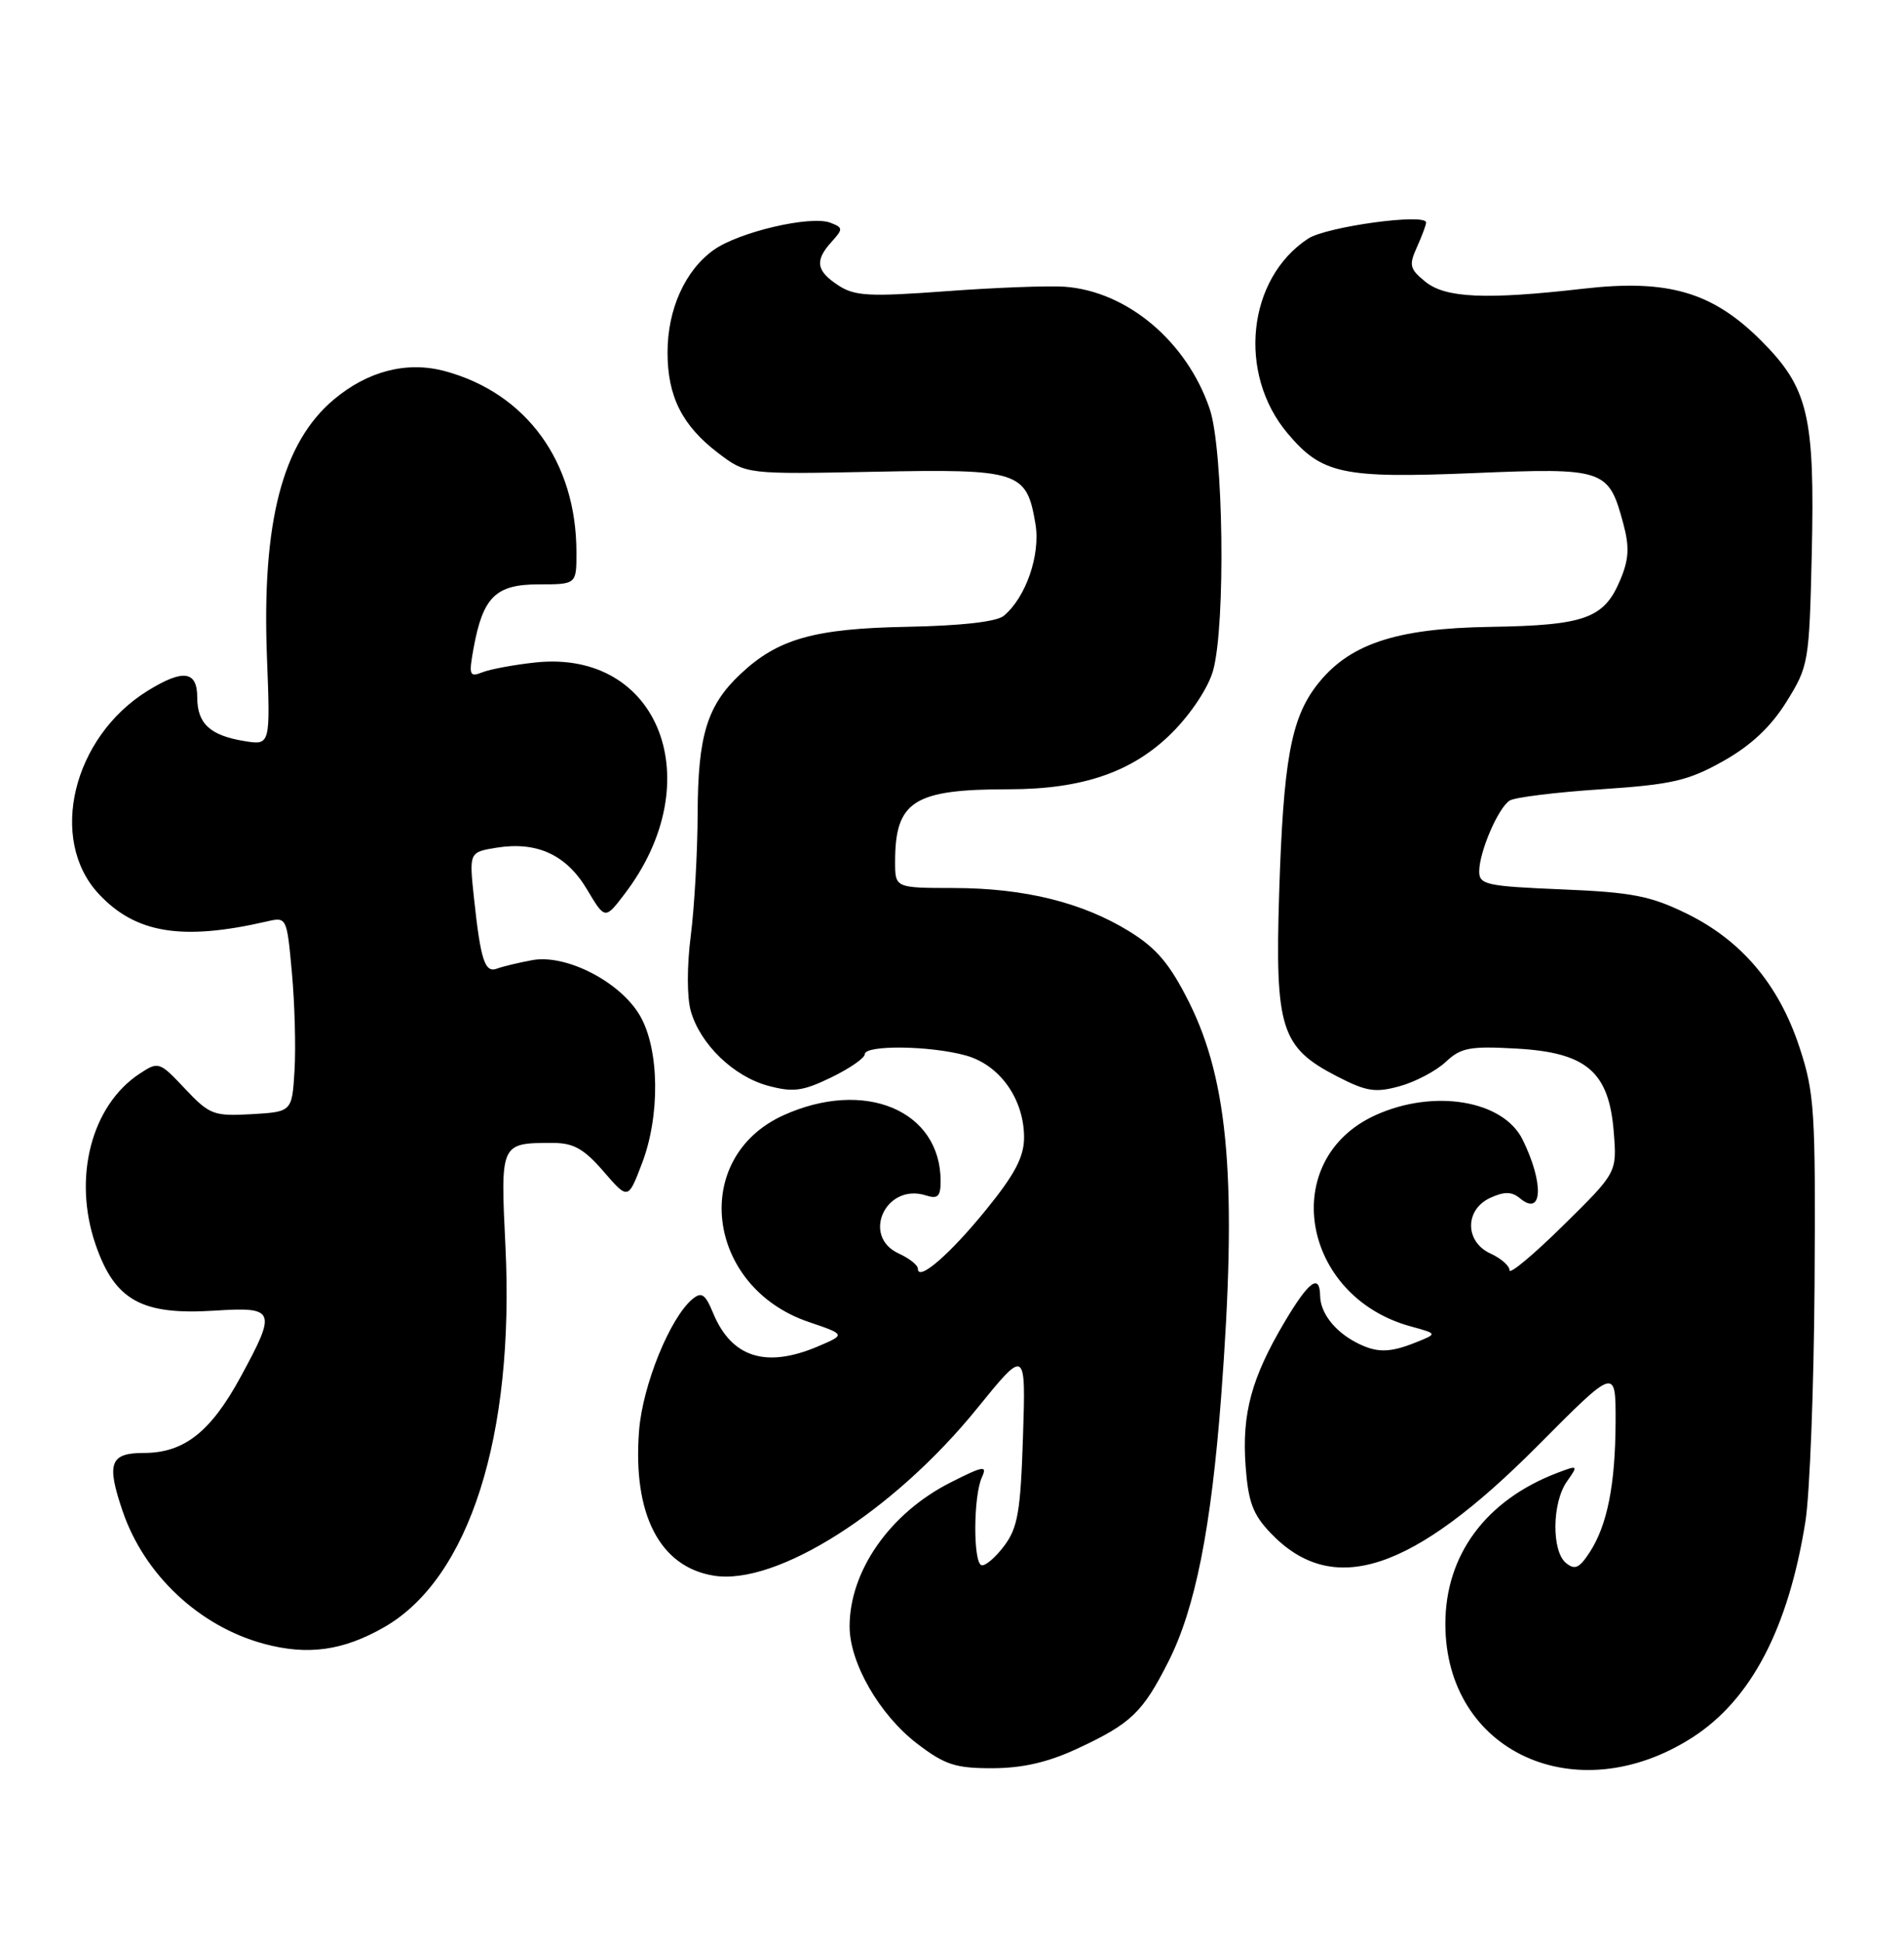 <?xml version="1.0" encoding="UTF-8" standalone="no"?>
<!DOCTYPE svg PUBLIC "-//W3C//DTD SVG 1.1//EN" "http://www.w3.org/Graphics/SVG/1.1/DTD/svg11.dtd" >
<svg xmlns="http://www.w3.org/2000/svg" xmlns:xlink="http://www.w3.org/1999/xlink" version="1.1" viewBox="0 0 251 256">
 <g >
 <path fill="currentColor"
d=" M 223.10 228.94 C 230.83 223.98 235.75 214.59 238.00 200.51 C 238.58 196.89 239.12 182.81 239.21 169.21 C 239.35 146.34 239.21 144.01 237.21 137.96 C 234.49 129.72 229.58 123.92 222.35 120.38 C 217.57 118.04 215.14 117.57 205.87 117.19 C 196.01 116.78 195.00 116.57 195.00 114.84 C 195.00 112.25 197.51 106.42 199.03 105.48 C 199.71 105.06 205.12 104.39 211.06 104.00 C 220.44 103.37 222.55 102.88 227.18 100.28 C 230.83 98.23 233.44 95.78 235.50 92.48 C 238.42 87.79 238.51 87.28 238.84 73.02 C 239.26 54.76 238.39 51.10 232.14 44.86 C 225.74 38.47 219.88 36.76 208.73 38.04 C 195.90 39.51 190.56 39.28 187.90 37.12 C 185.83 35.44 185.71 34.94 186.79 32.57 C 187.45 31.10 188.00 29.64 188.00 29.32 C 188.00 28.06 174.87 29.86 172.45 31.44 C 164.43 36.70 163.10 49.21 169.73 57.09 C 174.25 62.47 176.98 63.05 194.21 62.34 C 211.56 61.62 212.06 61.79 214.00 69.01 C 214.82 72.05 214.74 73.70 213.61 76.38 C 211.48 81.49 208.97 82.40 196.49 82.60 C 183.90 82.79 177.71 84.89 173.52 90.38 C 170.17 94.78 169.18 100.32 168.63 117.66 C 168.07 135.55 168.85 138.01 176.26 141.83 C 180.14 143.83 181.31 144.01 184.53 143.12 C 186.59 142.55 189.32 141.11 190.58 139.93 C 192.59 138.04 193.76 137.82 199.95 138.17 C 209.17 138.69 212.12 141.23 212.74 149.19 C 213.16 154.50 213.16 154.50 206.08 161.47 C 202.18 165.31 199.00 167.97 199.00 167.38 C 199.00 166.80 197.88 165.81 196.50 165.18 C 193.09 163.63 193.07 159.38 196.47 157.83 C 198.33 156.98 199.30 157.00 200.38 157.90 C 203.36 160.38 203.56 155.92 200.72 150.16 C 198.16 144.97 189.01 143.45 181.33 146.94 C 168.46 152.78 171.49 170.83 186.00 174.78 C 189.50 175.74 189.50 175.74 186.68 176.87 C 183.12 178.30 181.42 178.29 178.68 176.84 C 175.89 175.35 174.07 172.97 174.03 170.75 C 173.98 167.74 172.53 168.81 169.31 174.25 C 164.98 181.57 163.71 186.26 164.20 193.11 C 164.55 197.92 165.16 199.56 167.52 202.02 C 175.71 210.57 186.15 207.15 202.75 190.46 C 213.00 180.15 213.00 180.15 212.98 187.33 C 212.95 195.65 211.88 201.01 209.53 204.59 C 208.19 206.64 207.59 206.90 206.43 205.94 C 204.53 204.37 204.60 198.01 206.55 195.23 C 208.08 193.05 208.06 193.03 205.31 194.07 C 195.90 197.65 190.53 204.88 190.54 213.99 C 190.54 230.84 207.79 238.76 223.10 228.94 Z  M 142.00 230.42 C 149.12 227.11 150.63 225.66 154.05 218.90 C 157.57 211.92 159.66 201.42 160.98 184.05 C 163.11 156.00 162.01 142.57 156.74 132.04 C 154.22 127.02 152.47 124.94 148.90 122.74 C 142.70 118.91 135.08 117.03 125.75 117.01 C 118.00 117.00 118.00 117.00 118.00 113.55 C 118.00 105.56 120.44 104.00 132.94 104.00 C 142.74 104.00 149.33 101.72 154.52 96.54 C 157.04 94.01 159.30 90.59 159.92 88.35 C 161.59 82.33 161.29 59.21 159.47 53.87 C 156.45 44.99 148.59 38.38 140.35 37.78 C 138.23 37.63 131.22 37.89 124.76 38.37 C 114.58 39.12 112.68 39.02 110.51 37.60 C 107.58 35.68 107.38 34.34 109.64 31.85 C 111.16 30.17 111.14 29.99 109.47 29.35 C 106.88 28.35 97.43 30.56 94.09 32.93 C 90.31 35.63 88.00 40.75 88.00 46.45 C 88.00 52.25 89.94 56.09 94.68 59.70 C 98.37 62.50 98.37 62.50 115.26 62.16 C 134.38 61.78 135.33 62.09 136.50 69.03 C 137.19 73.07 135.24 78.73 132.33 81.14 C 131.38 81.93 126.76 82.45 119.62 82.59 C 107.33 82.82 102.56 84.17 97.63 88.80 C 93.22 92.94 92.00 96.89 91.97 107.22 C 91.95 112.32 91.54 119.57 91.06 123.32 C 90.55 127.28 90.55 131.43 91.07 133.24 C 92.32 137.61 96.72 141.85 101.27 143.07 C 104.55 143.95 105.81 143.79 109.57 141.97 C 112.01 140.79 114.00 139.41 114.00 138.91 C 114.00 137.67 122.63 137.77 127.30 139.07 C 131.80 140.31 134.99 144.80 135.00 149.87 C 135.00 152.43 133.80 154.72 130.02 159.37 C 125.23 165.28 121.00 168.93 121.00 167.17 C 121.00 166.70 119.88 165.81 118.50 165.18 C 113.50 162.91 116.76 155.84 122.04 157.51 C 123.63 158.02 124.00 157.66 124.00 155.63 C 124.00 146.30 113.97 142.11 103.27 146.96 C 90.97 152.55 93.04 169.56 106.58 174.18 C 111.50 175.85 111.50 175.85 107.78 177.43 C 100.96 180.31 96.43 178.87 94.01 173.02 C 92.97 170.51 92.49 170.18 91.29 171.17 C 88.33 173.63 84.73 182.48 84.25 188.48 C 83.38 199.51 86.96 206.48 94.11 207.62 C 102.37 208.95 117.81 199.15 128.81 185.58 C 135.23 177.67 135.23 177.67 134.86 189.27 C 134.54 199.14 134.18 201.29 132.39 203.68 C 131.23 205.23 129.88 206.38 129.39 206.24 C 128.27 205.91 128.31 197.13 129.44 194.66 C 130.18 193.05 129.65 193.14 125.27 195.36 C 117.32 199.39 112.00 206.99 112.00 214.31 C 112.00 219.12 115.95 225.96 120.90 229.75 C 124.55 232.54 125.96 233.00 130.83 232.99 C 134.80 232.98 138.15 232.21 142.00 230.42 Z  M 50.64 214.41 C 61.87 207.99 67.85 189.22 66.63 164.21 C 65.97 150.53 65.94 150.60 72.90 150.60 C 75.60 150.60 76.99 151.38 79.56 154.35 C 82.80 158.10 82.80 158.10 84.63 153.30 C 87.04 147.00 86.93 138.30 84.39 133.87 C 81.82 129.40 74.67 125.70 70.18 126.51 C 68.35 126.85 66.26 127.35 65.52 127.63 C 63.92 128.24 63.36 126.53 62.49 118.39 C 61.84 112.29 61.84 112.29 65.44 111.70 C 70.78 110.84 74.66 112.62 77.38 117.19 C 79.76 121.18 79.76 121.18 82.35 117.78 C 93.65 102.97 86.94 85.56 70.59 87.29 C 67.79 87.59 64.65 88.17 63.61 88.58 C 61.88 89.26 61.78 88.98 62.43 85.41 C 63.67 78.64 65.35 77.00 71.02 77.00 C 76.00 77.00 76.00 77.00 75.99 72.75 C 75.98 60.85 69.39 51.80 58.64 48.90 C 53.65 47.56 48.48 48.88 44.00 52.65 C 37.22 58.35 34.51 68.81 35.19 86.58 C 35.64 98.20 35.64 98.20 32.23 97.65 C 27.69 96.91 26.00 95.35 26.00 91.88 C 26.00 88.38 24.13 88.14 19.47 91.02 C 9.58 97.13 6.33 110.61 13.01 117.78 C 17.86 122.99 23.99 123.99 35.16 121.42 C 37.80 120.81 37.81 120.83 38.48 128.15 C 38.85 132.19 39.01 137.97 38.83 141.00 C 38.50 146.50 38.50 146.50 33.17 146.81 C 28.16 147.09 27.63 146.89 24.39 143.46 C 21.03 139.89 20.89 139.84 18.43 141.46 C 12.04 145.64 9.57 155.19 12.60 163.99 C 15.13 171.34 18.66 173.31 28.25 172.70 C 36.33 172.18 36.51 172.63 31.72 181.43 C 27.77 188.69 24.26 191.45 18.96 191.45 C 14.50 191.45 14.01 192.79 16.16 199.10 C 19.01 207.49 26.28 214.31 34.81 216.60 C 40.57 218.15 45.22 217.51 50.64 214.41 Z "/>
</g>
</svg>